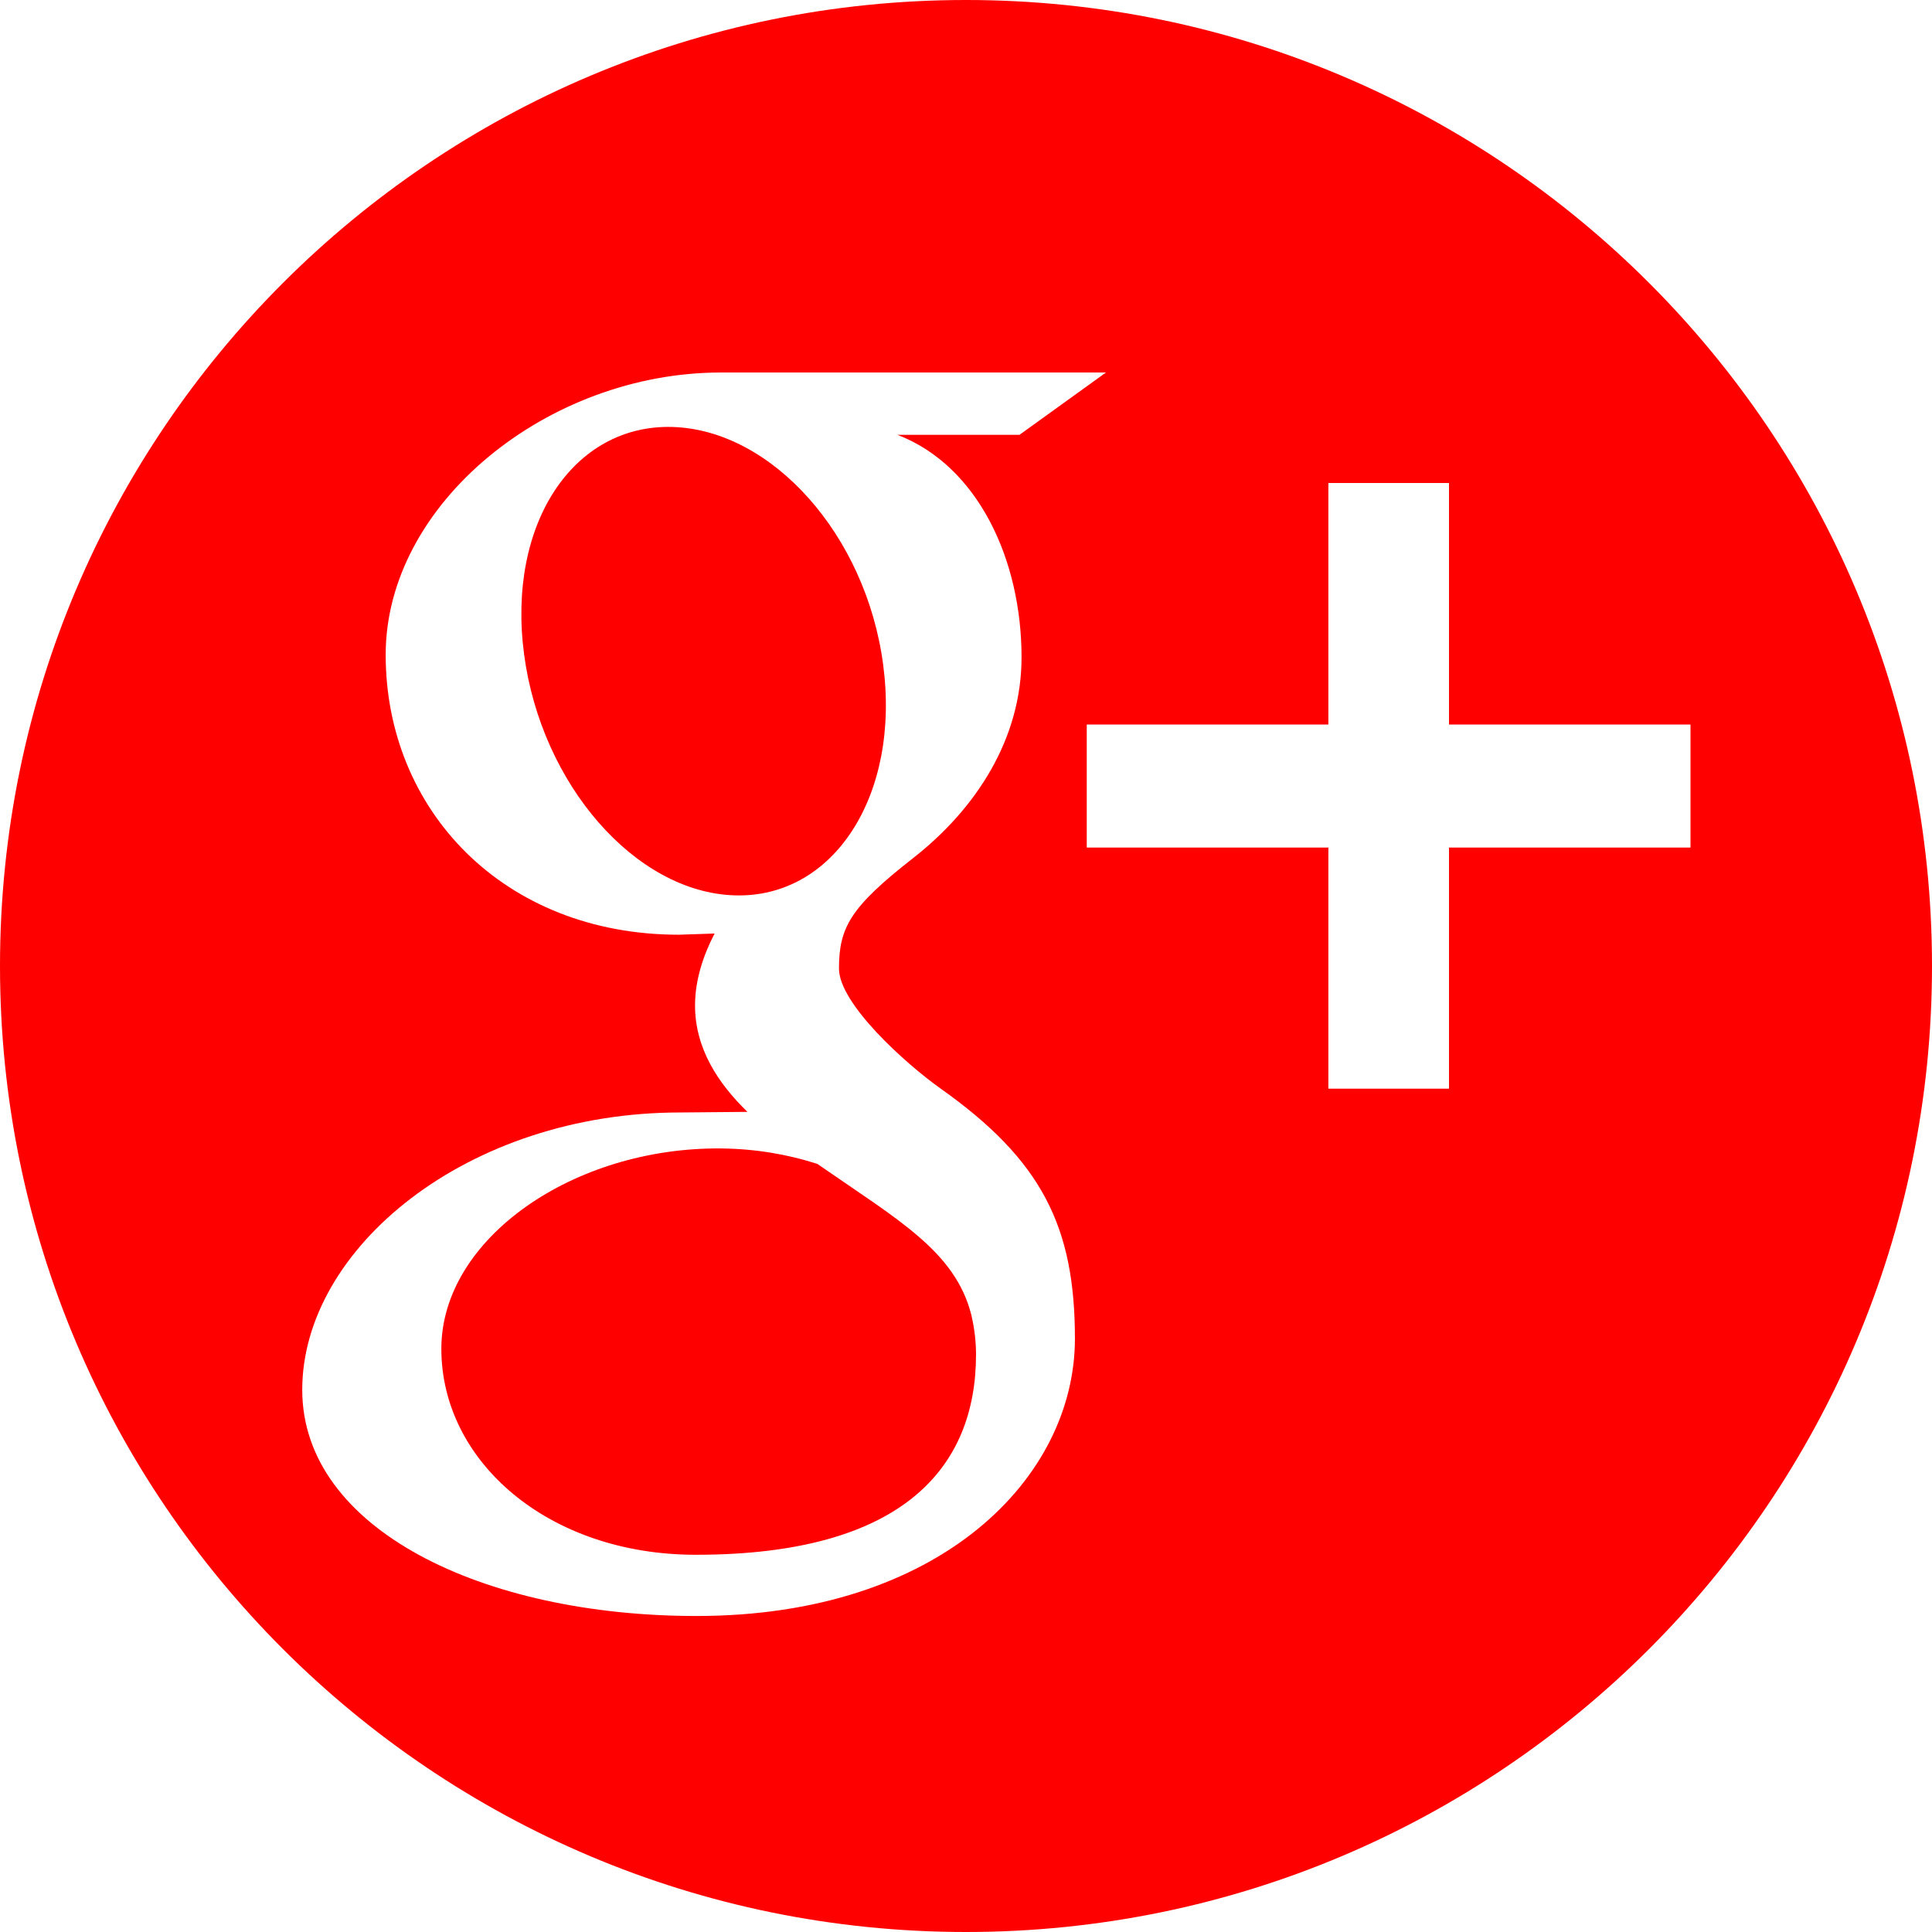 <?xml version="1.0" encoding="UTF-8" standalone="no"?>
<svg
   xmlns:dc="http://purl.org/dc/elements/1.1/"
   xmlns:cc="http://creativecommons.org/ns#"
   xmlns:rdf="http://www.w3.org/1999/02/22-rdf-syntax-ns#"
   xmlns:svg="http://www.w3.org/2000/svg"
   xmlns="http://www.w3.org/2000/svg"
   xml:space="preserve"
   style="enable-background:new 0 0 486.392 486.392;"
   viewBox="0 0 486.392 486.392"
   y="0px"
   x="0px"
   id="Capa_1"
   version="1.1"><defs
   id="defs77" />
<g
   style="fill:#ff0000"
   id="g3">
	<g
   style="fill:#ff0000"
   id="g5">
		<g
   style="fill:#ff0000"
   id="g7">
			<path
   id="path9"
   d="M243.196,0C108.891,0,0,108.891,0,243.196s108.891,243.196,243.196,243.196     s243.196-108.891,243.196-243.196C486.392,108.861,377.501,0,243.196,0z M175.344,406.836c-53.837,0-99.254-21.918-99.254-56.938     c0-35.537,41.434-69.858,95.272-69.828l16.811-0.152c-7.357-7.144-13.193-15.929-13.193-26.782     c0-6.445,2.067-12.616,4.925-18.118l-8.968,0.304c-44.231,0-73.84-31.463-73.84-70.466c0-38.151,40.887-71.074,84.359-71.074     h96.974l-21.766,15.686h-30.734c20.398,7.843,31.251,31.615,31.251,55.996c0,20.459-11.339,38.091-27.36,50.615     c-15.656,12.251-18.604,17.358-18.604,27.755c0,8.877,16.781,23.955,25.536,30.187c25.627,18.118,33.865,34.929,33.865,62.988     C270.616,372.029,236.721,406.836,175.344,406.836z M364.794,213.374v60.708h-30.369v-60.708h-60.829v-30.977h60.829v-60.799     h30.369v60.799h60.799v30.977H364.794z"
   style="fill:#ff0000" />
			<path
   id="path11"
   d="M205.774,293.021c-7.357-2.371-15.473-3.8-24.137-3.891     c-37.209-0.395-70.527,22.678-70.527,50.433c0,28.332,26.873,51.861,64.082,51.861c52.317,0,70.527-22.131,70.527-50.402     c0-3.405-0.426-6.749-1.186-10.001C240.46,314.969,225.959,307.035,205.774,293.021z"
   style="fill:#ff0000" />
			<path
   id="path13"
   d="M222.342,167.349c-4.317-32.771-28.059-59.097-53.017-59.857     c-24.958-0.73-41.708,24.35-37.391,57.181c4.317,32.801,28.059,60.009,53.047,60.738     C209.908,226.172,226.689,200.181,222.342,167.349z"
   style="fill:#ff0000" />
		</g>
	</g>
	<g
   style="fill:#ff0000"
   id="g15">
	</g>
	<g
   style="fill:#ff0000"
   id="g17">
	</g>
	<g
   style="fill:#ff0000"
   id="g19">
	</g>
	<g
   style="fill:#ff0000"
   id="g21">
	</g>
	<g
   style="fill:#ff0000"
   id="g23">
	</g>
	<g
   style="fill:#ff0000"
   id="g25">
	</g>
	<g
   style="fill:#ff0000"
   id="g27">
	</g>
	<g
   style="fill:#ff0000"
   id="g29">
	</g>
	<g
   style="fill:#ff0000"
   id="g31">
	</g>
	<g
   style="fill:#ff0000"
   id="g33">
	</g>
	<g
   style="fill:#ff0000"
   id="g35">
	</g>
	<g
   style="fill:#ff0000"
   id="g37">
	</g>
	<g
   style="fill:#ff0000"
   id="g39">
	</g>
	<g
   style="fill:#ff0000"
   id="g41">
	</g>
	<g
   style="fill:#ff0000"
   id="g43">
	</g>
</g>
<g
   id="g45">
</g>
<g
   id="g47">
</g>
<g
   id="g49">
</g>
<g
   id="g51">
</g>
<g
   id="g53">
</g>
<g
   id="g55">
</g>
<g
   id="g57">
</g>
<g
   id="g59">
</g>
<g
   id="g61">
</g>
<g
   id="g63">
</g>
<g
   id="g65">
</g>
<g
   id="g67">
</g>
<g
   id="g69">
</g>
<g
   id="g71">
</g>
<g
   id="g73">
</g>
</svg>